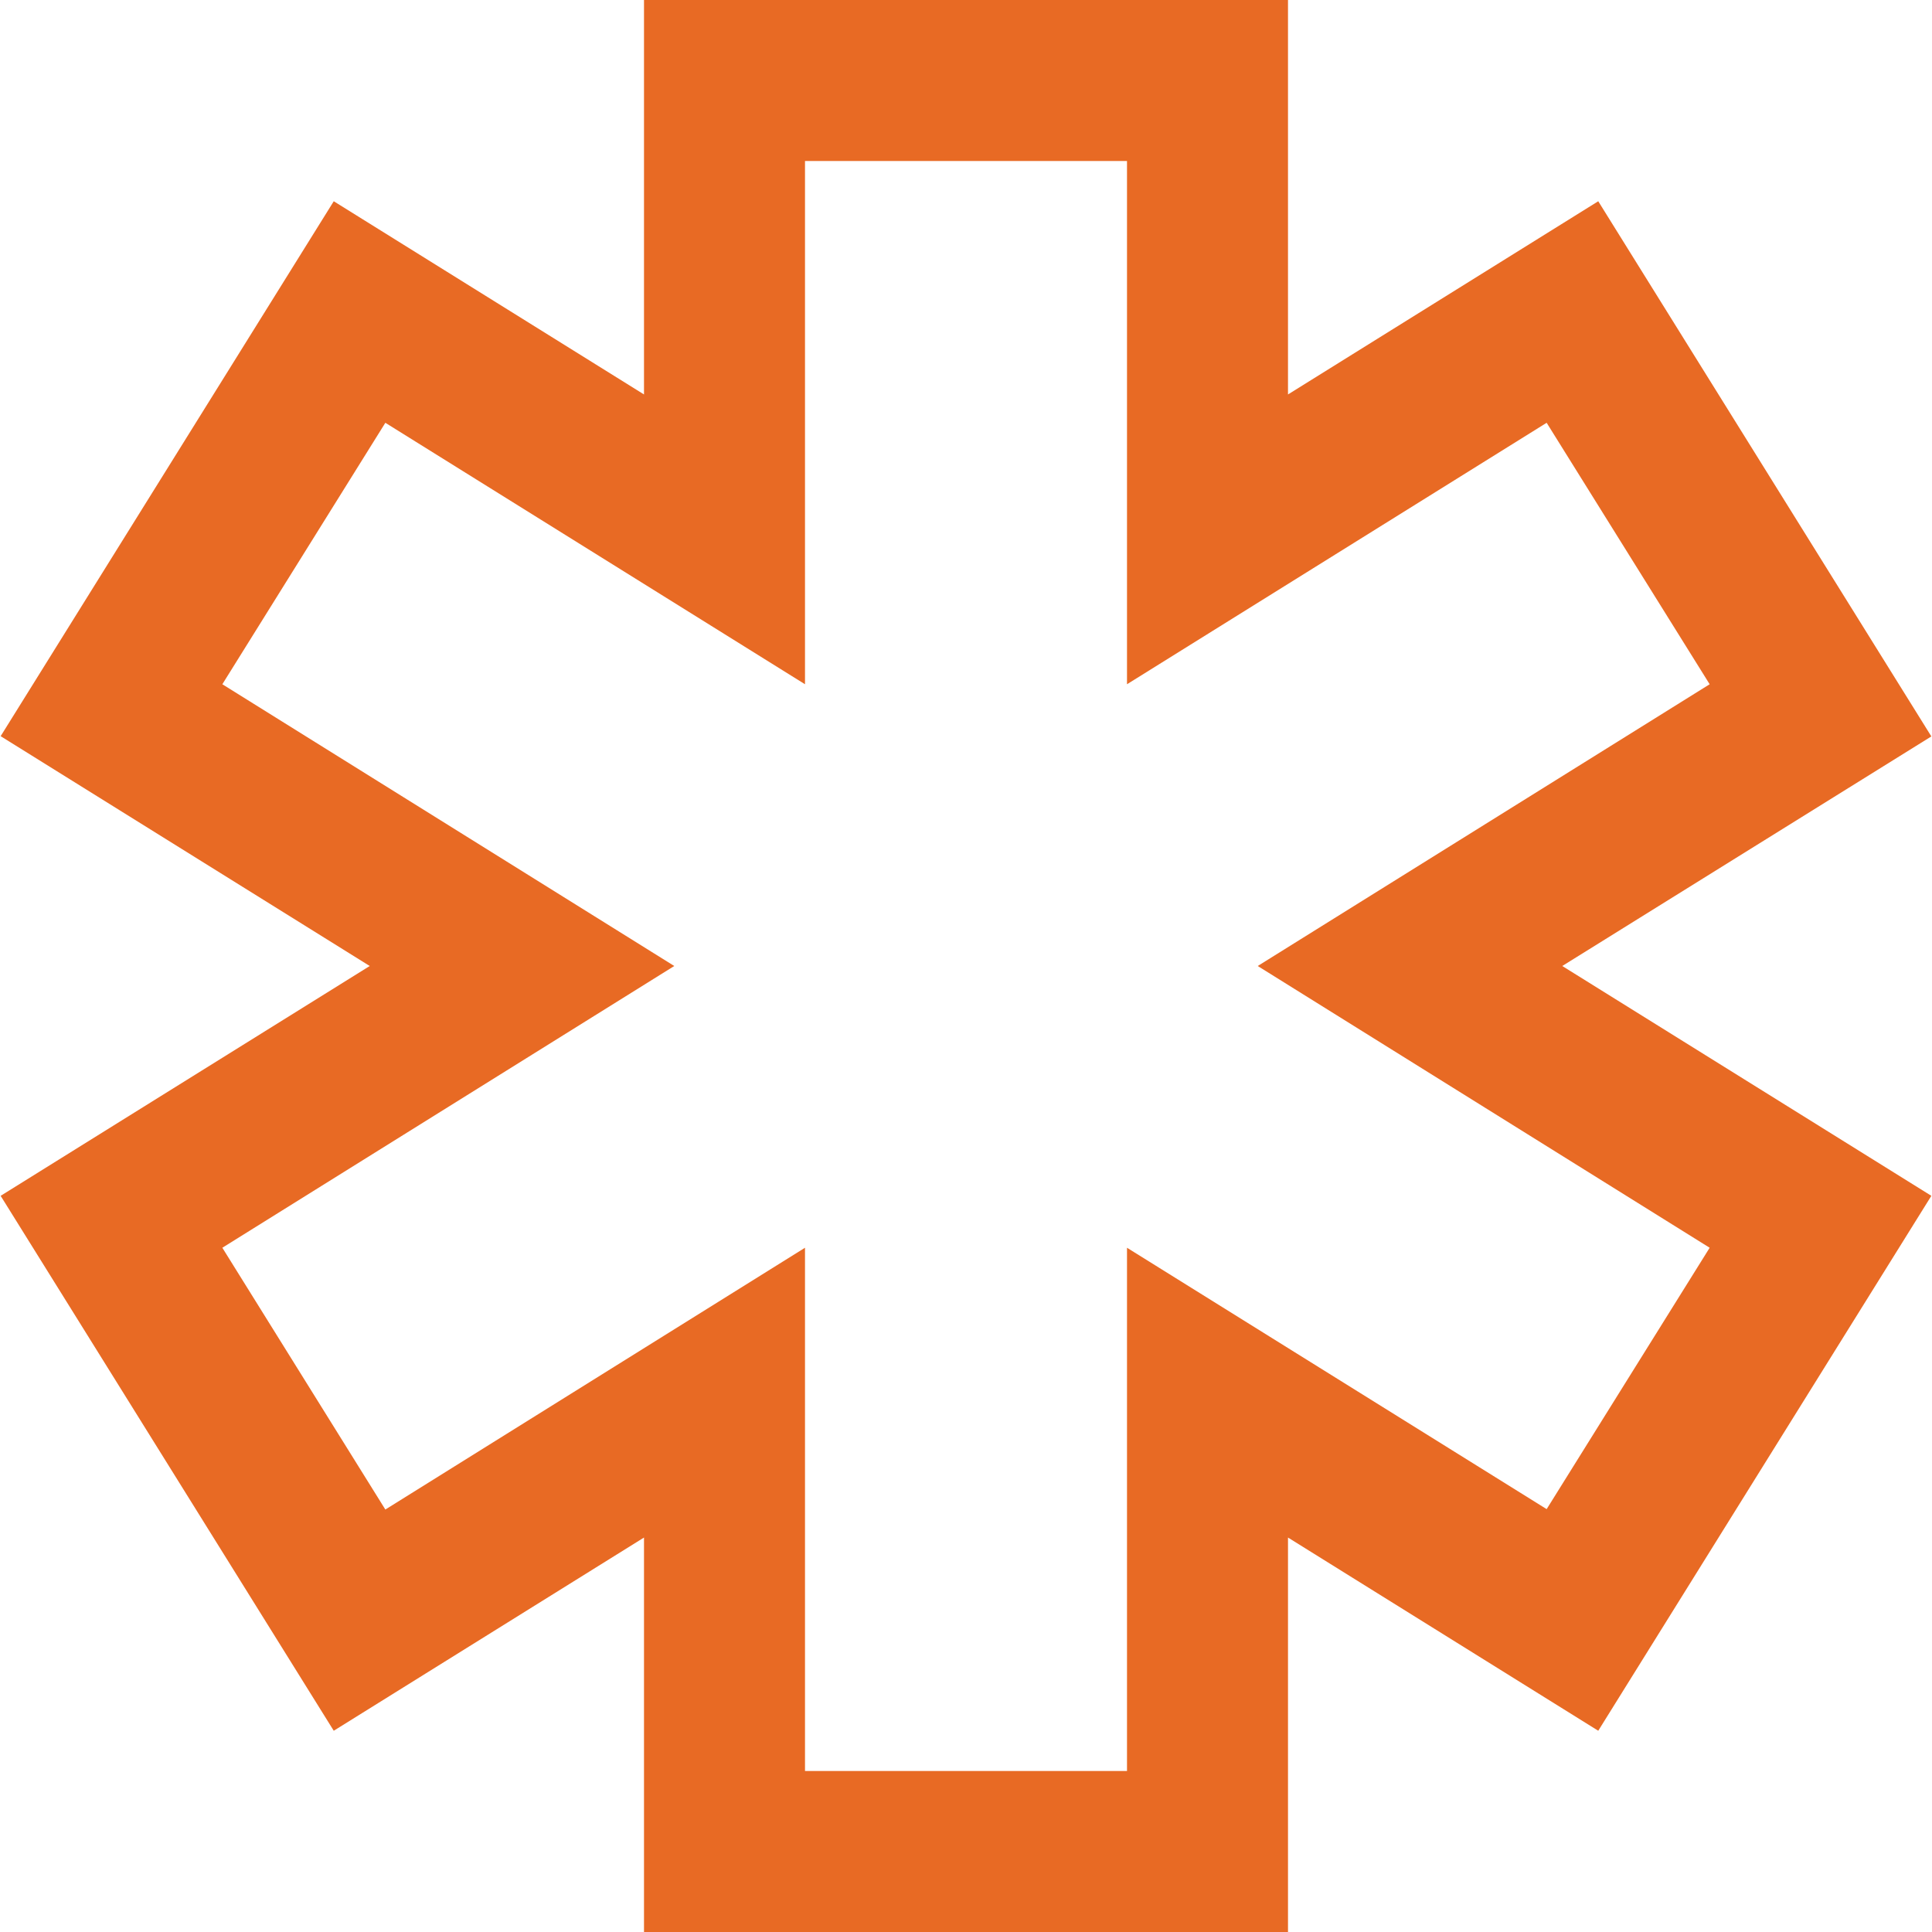 <svg id="Layer_1" data-name="Layer 1" xmlns="http://www.w3.org/2000/svg" viewBox="0 0 24 24"><defs><style>.cls-1{fill:#E86A24;}</style></defs><path class="cls-1" d="M16,24H8V19.1L4.146,21.5.008,14.855,4.593,12,.008,9.145,4.146,2.5,8,4.9V0h8V4.9l3.854-2.4,4.138,6.648L19.407,12l4.585,2.855L19.854,21.5,16,19.1Zm-6-2h4V15.5l5.213,3.247L21.238,15.5,15.624,12l5.614-3.5L19.213,5.252,14,8.5V2H10V8.5L4.787,5.252,2.762,8.5,8.376,12,2.762,15.5l2.025,3.252L10,15.5Z"/></svg>